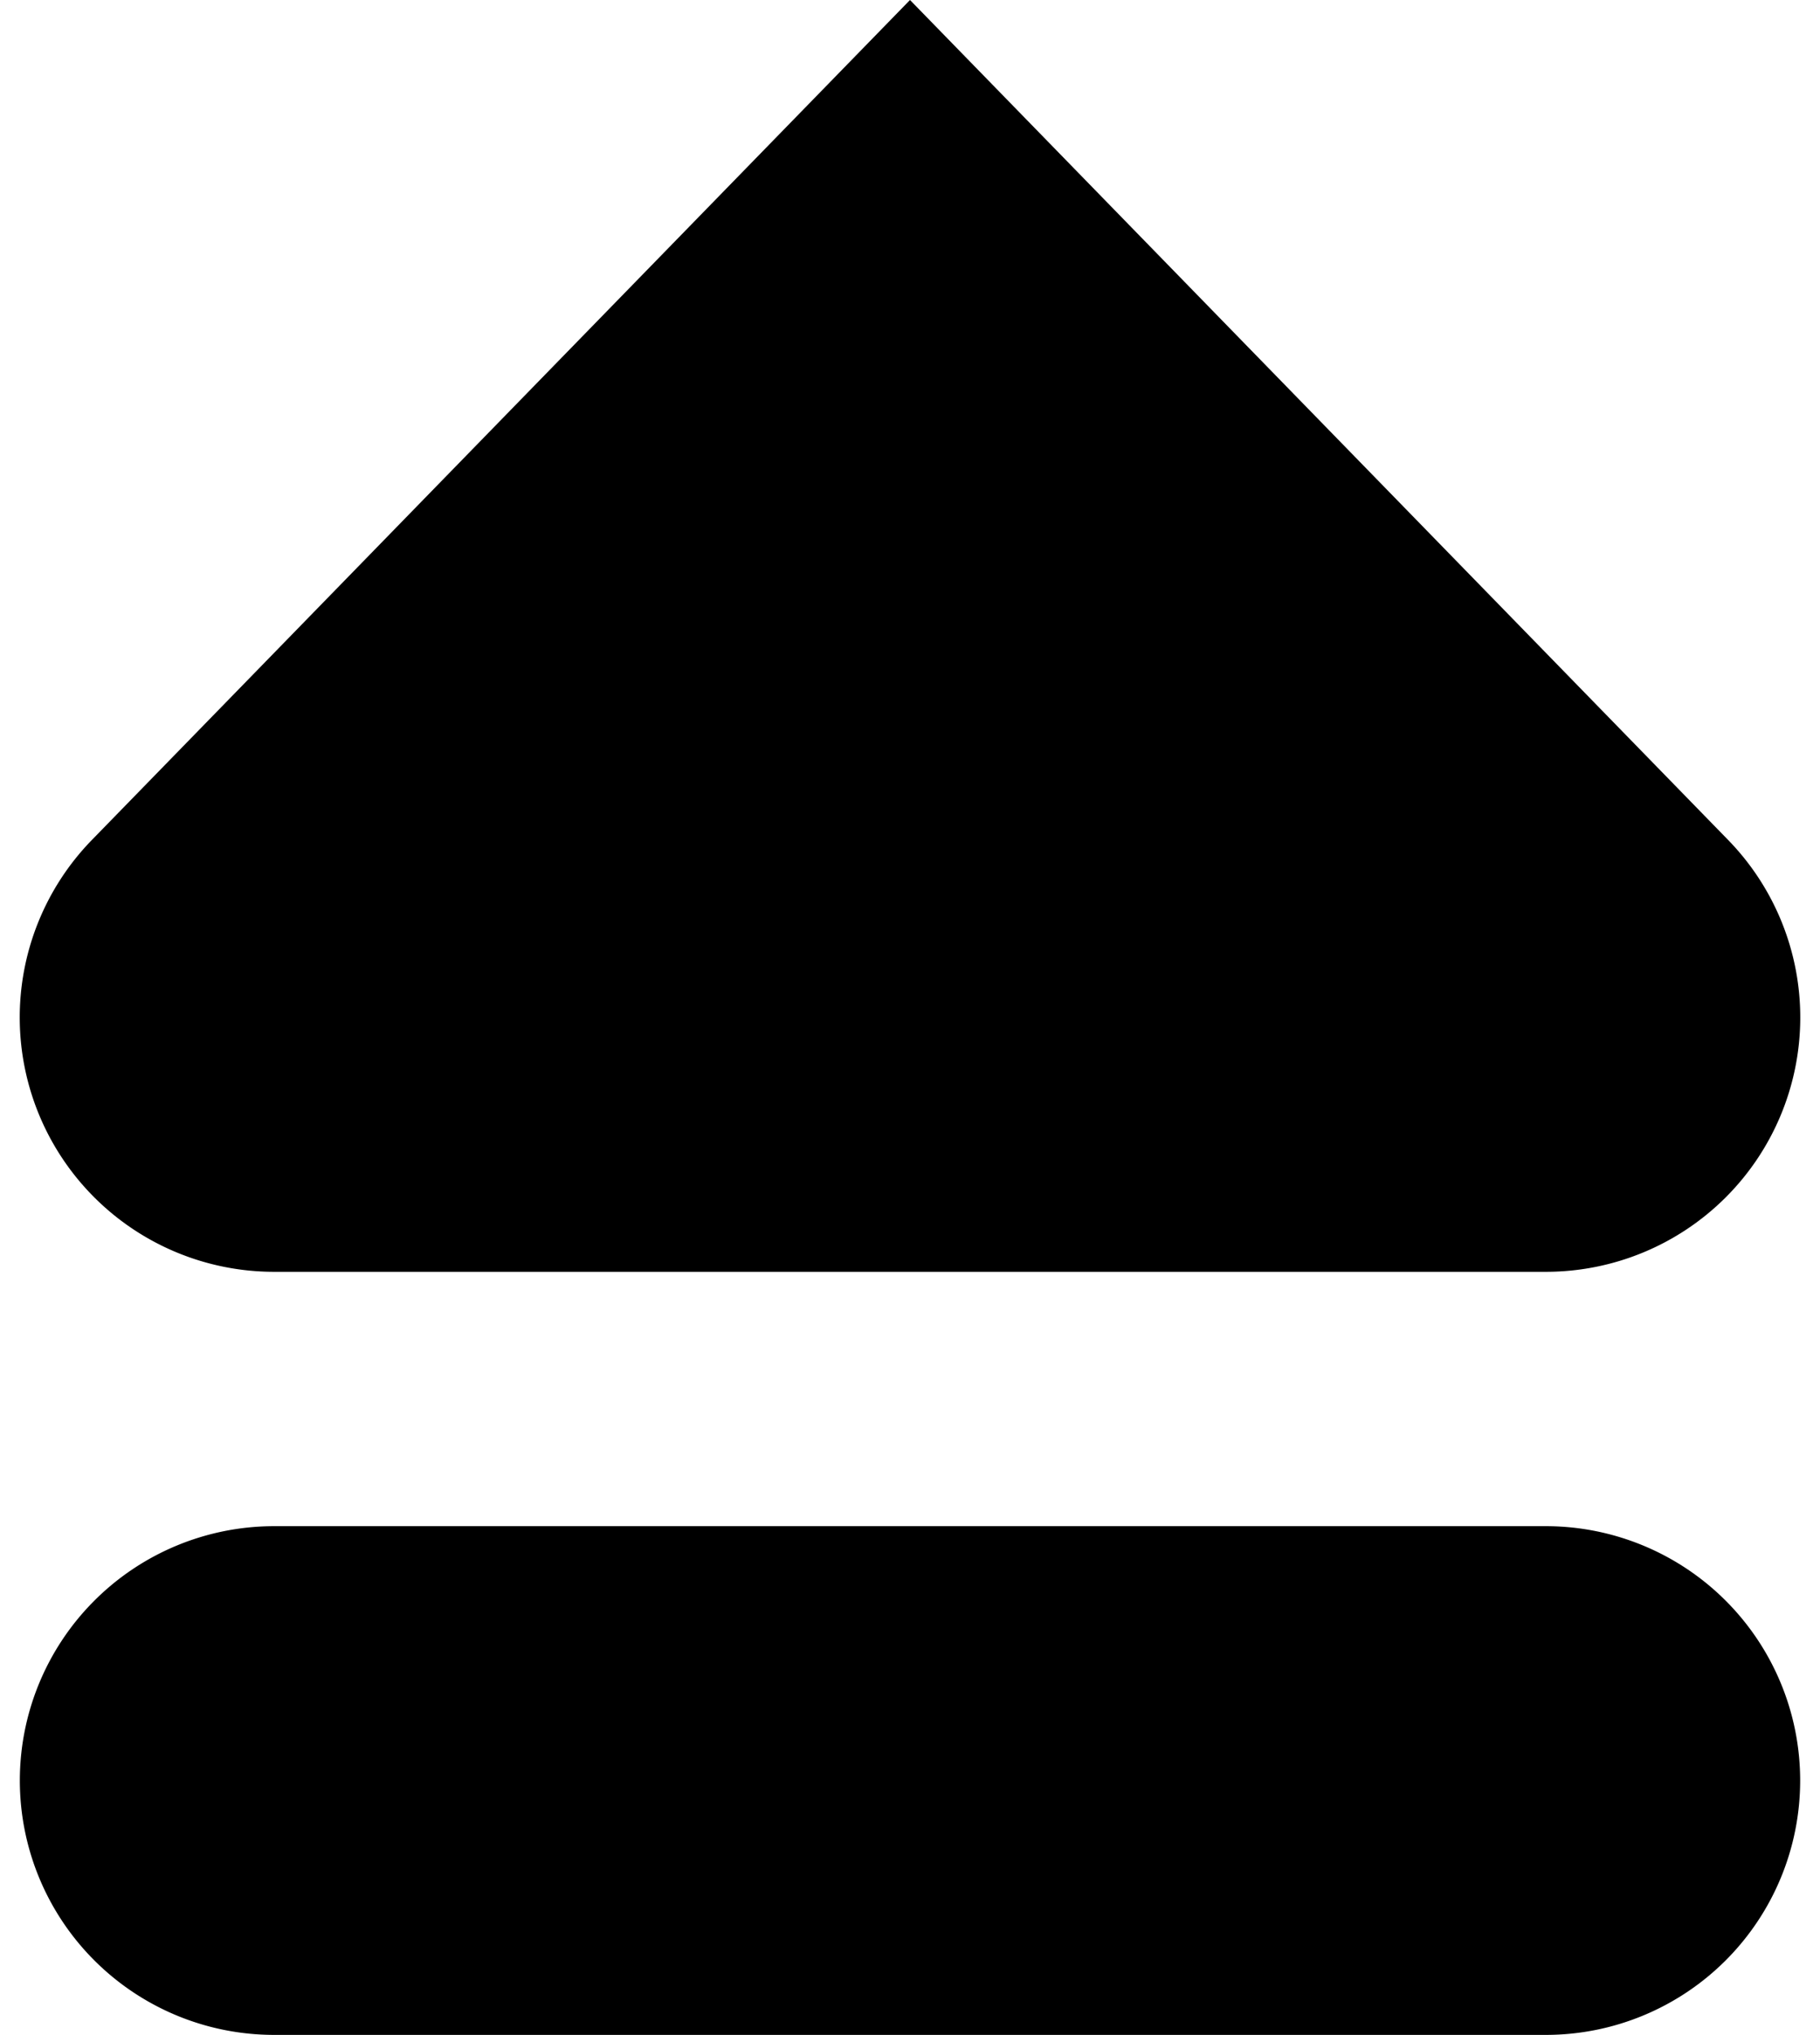 <svg xmlns="http://www.w3.org/2000/svg" version="1.2" viewBox="0 0 14.312 16"><path d="M12.156 12h-10a2 2 0 0 0 0 4h10a2 2 0 0 0 0-4zm1.433-5.396L7.156 0 .723 6.604A2 2 0 0 0 2.156 10h10a2 2 0 0 0 1.433-3.396z"/></svg>